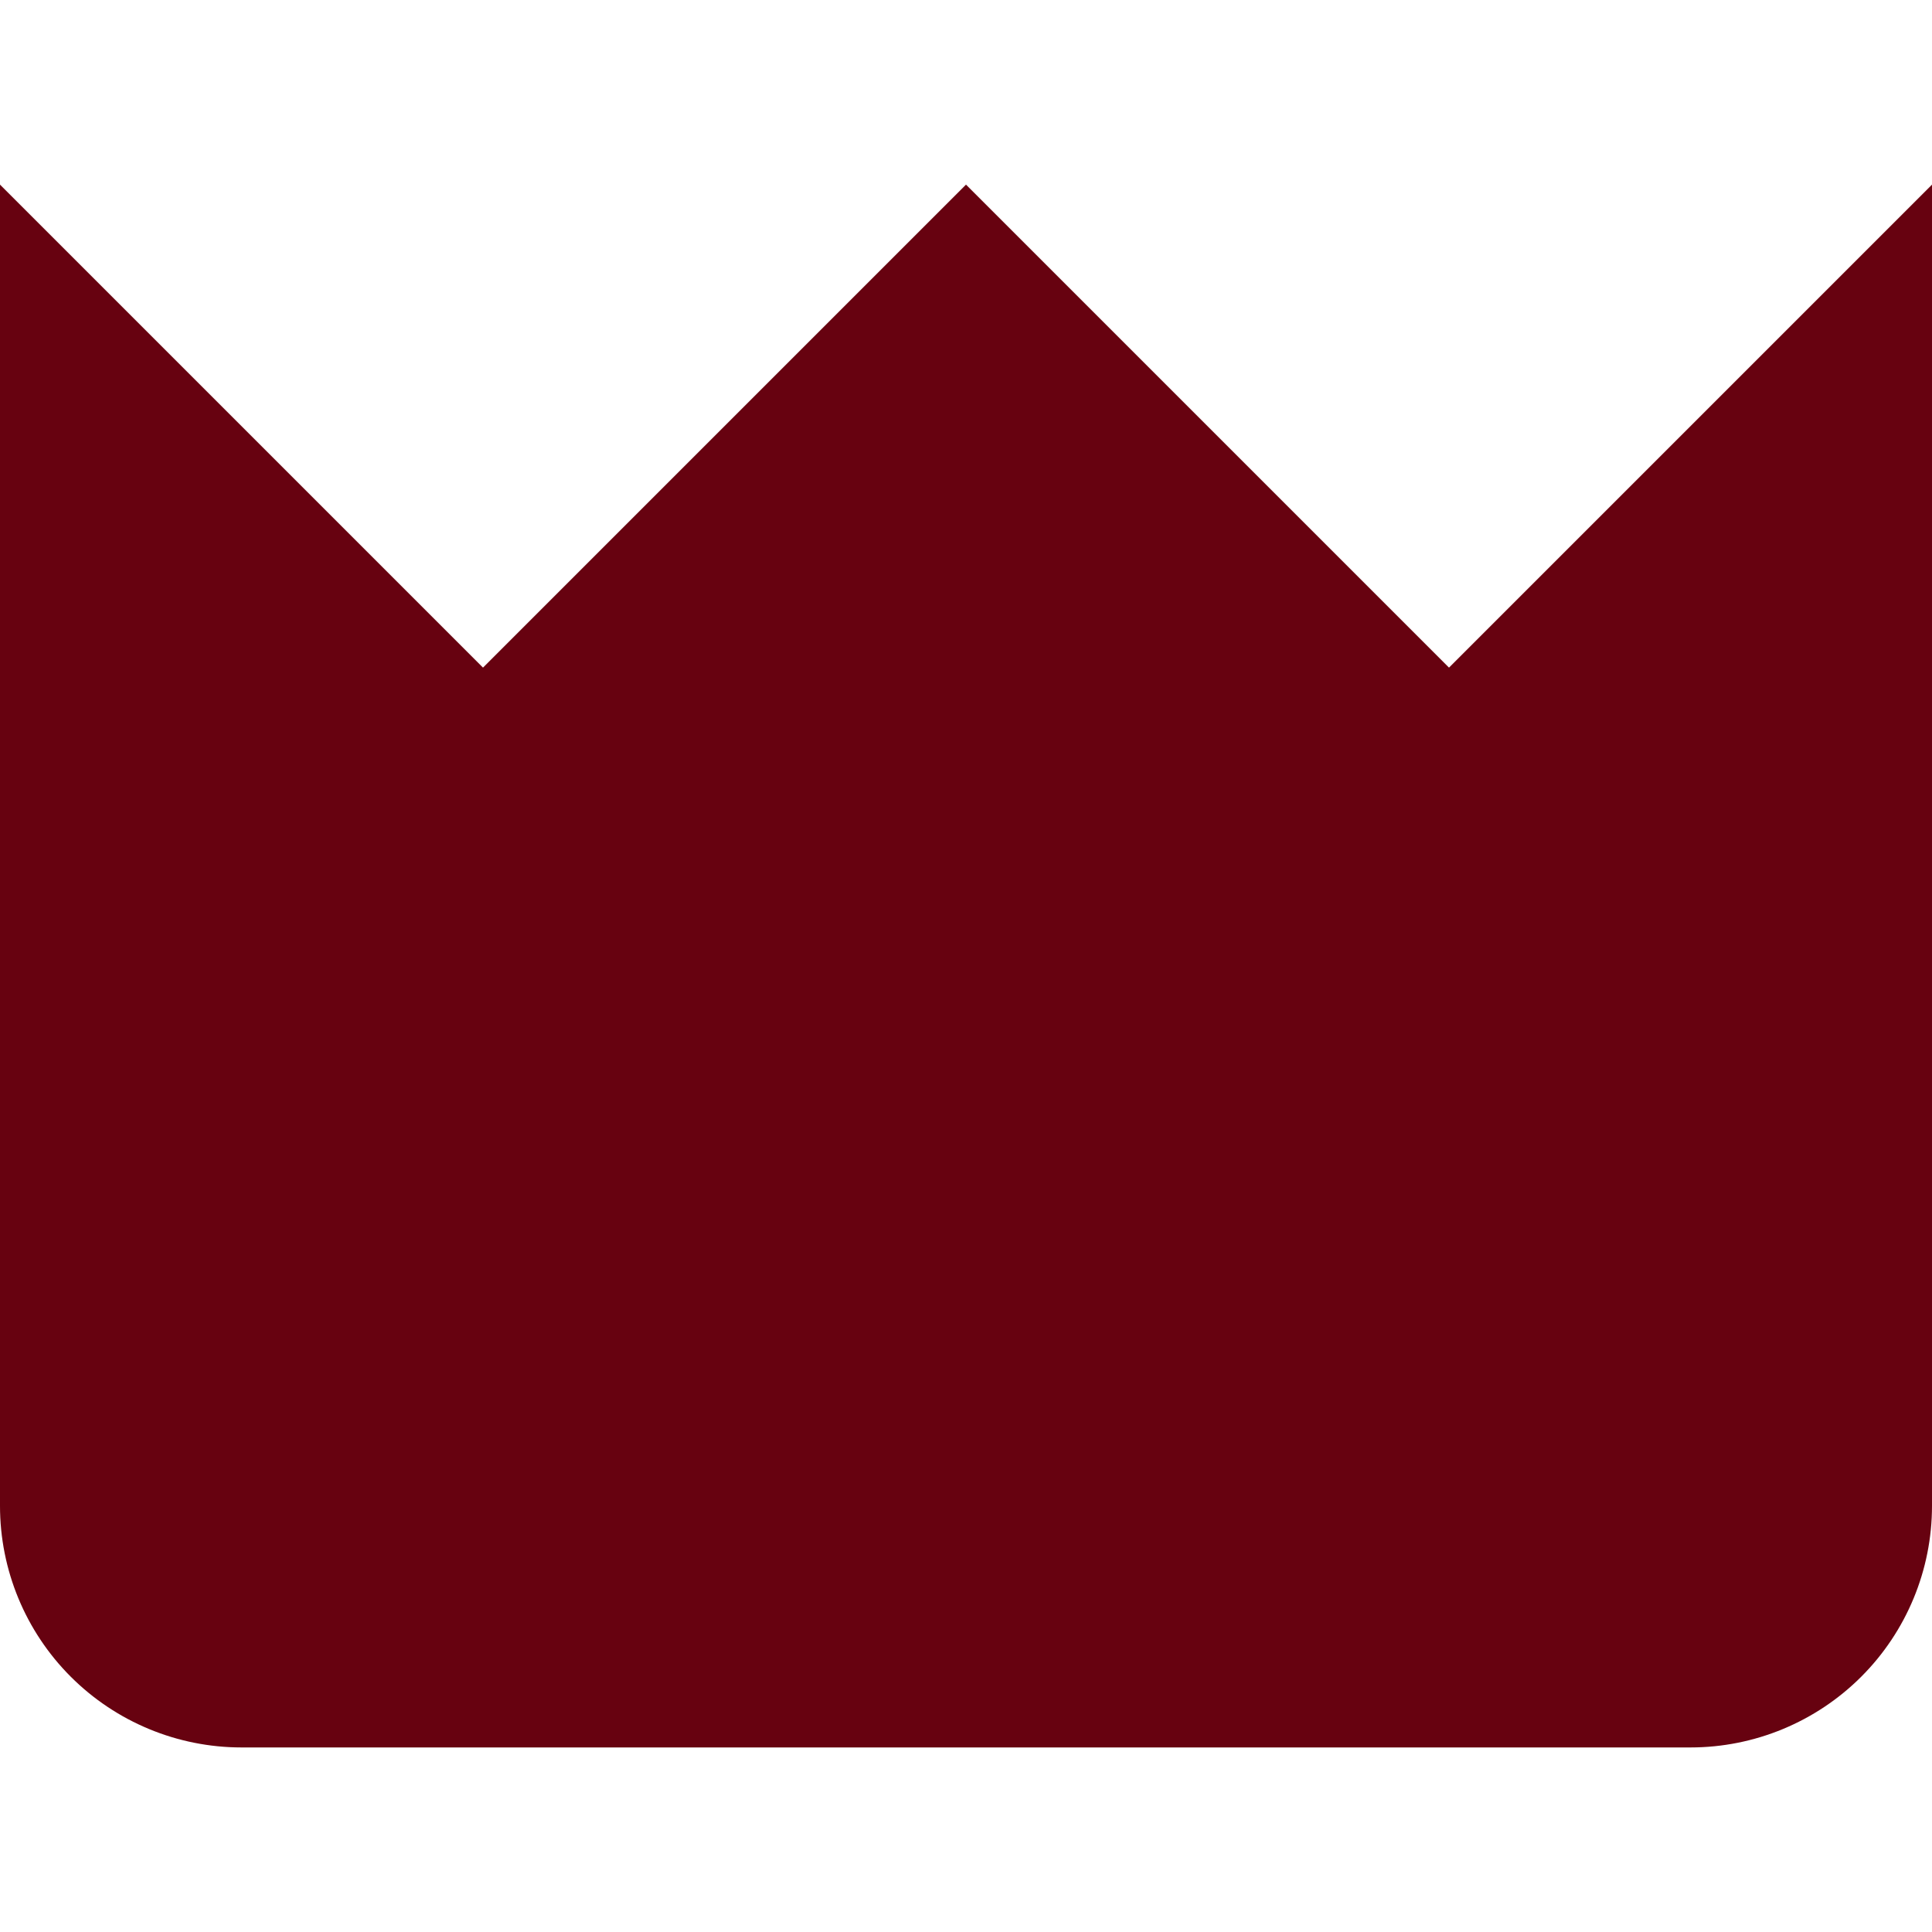 <svg width="38" height="38" viewBox="0 0 38 38" fill="none" xmlns="http://www.w3.org/2000/svg">
<g id="coroa 1" clip-path="url(#clip0_4320_720)">
<path id="Vector" d="M28.5 13.131L19 3.631L9.5 13.131L0 3.631V29.619C0 30.879 0.5 32.087 1.391 32.978C2.282 33.869 3.49 34.37 4.75 34.37H33.25C34.51 34.37 35.718 33.869 36.609 32.978C37.5 32.087 38 30.879 38 29.619V3.631L28.5 13.131Z" fill="#670210"/>
</g>
<defs>
<clipPath id="clip0_4320_720">
<rect width="38" height="38" fill="white"/>
</clipPath>
</defs>
</svg>
